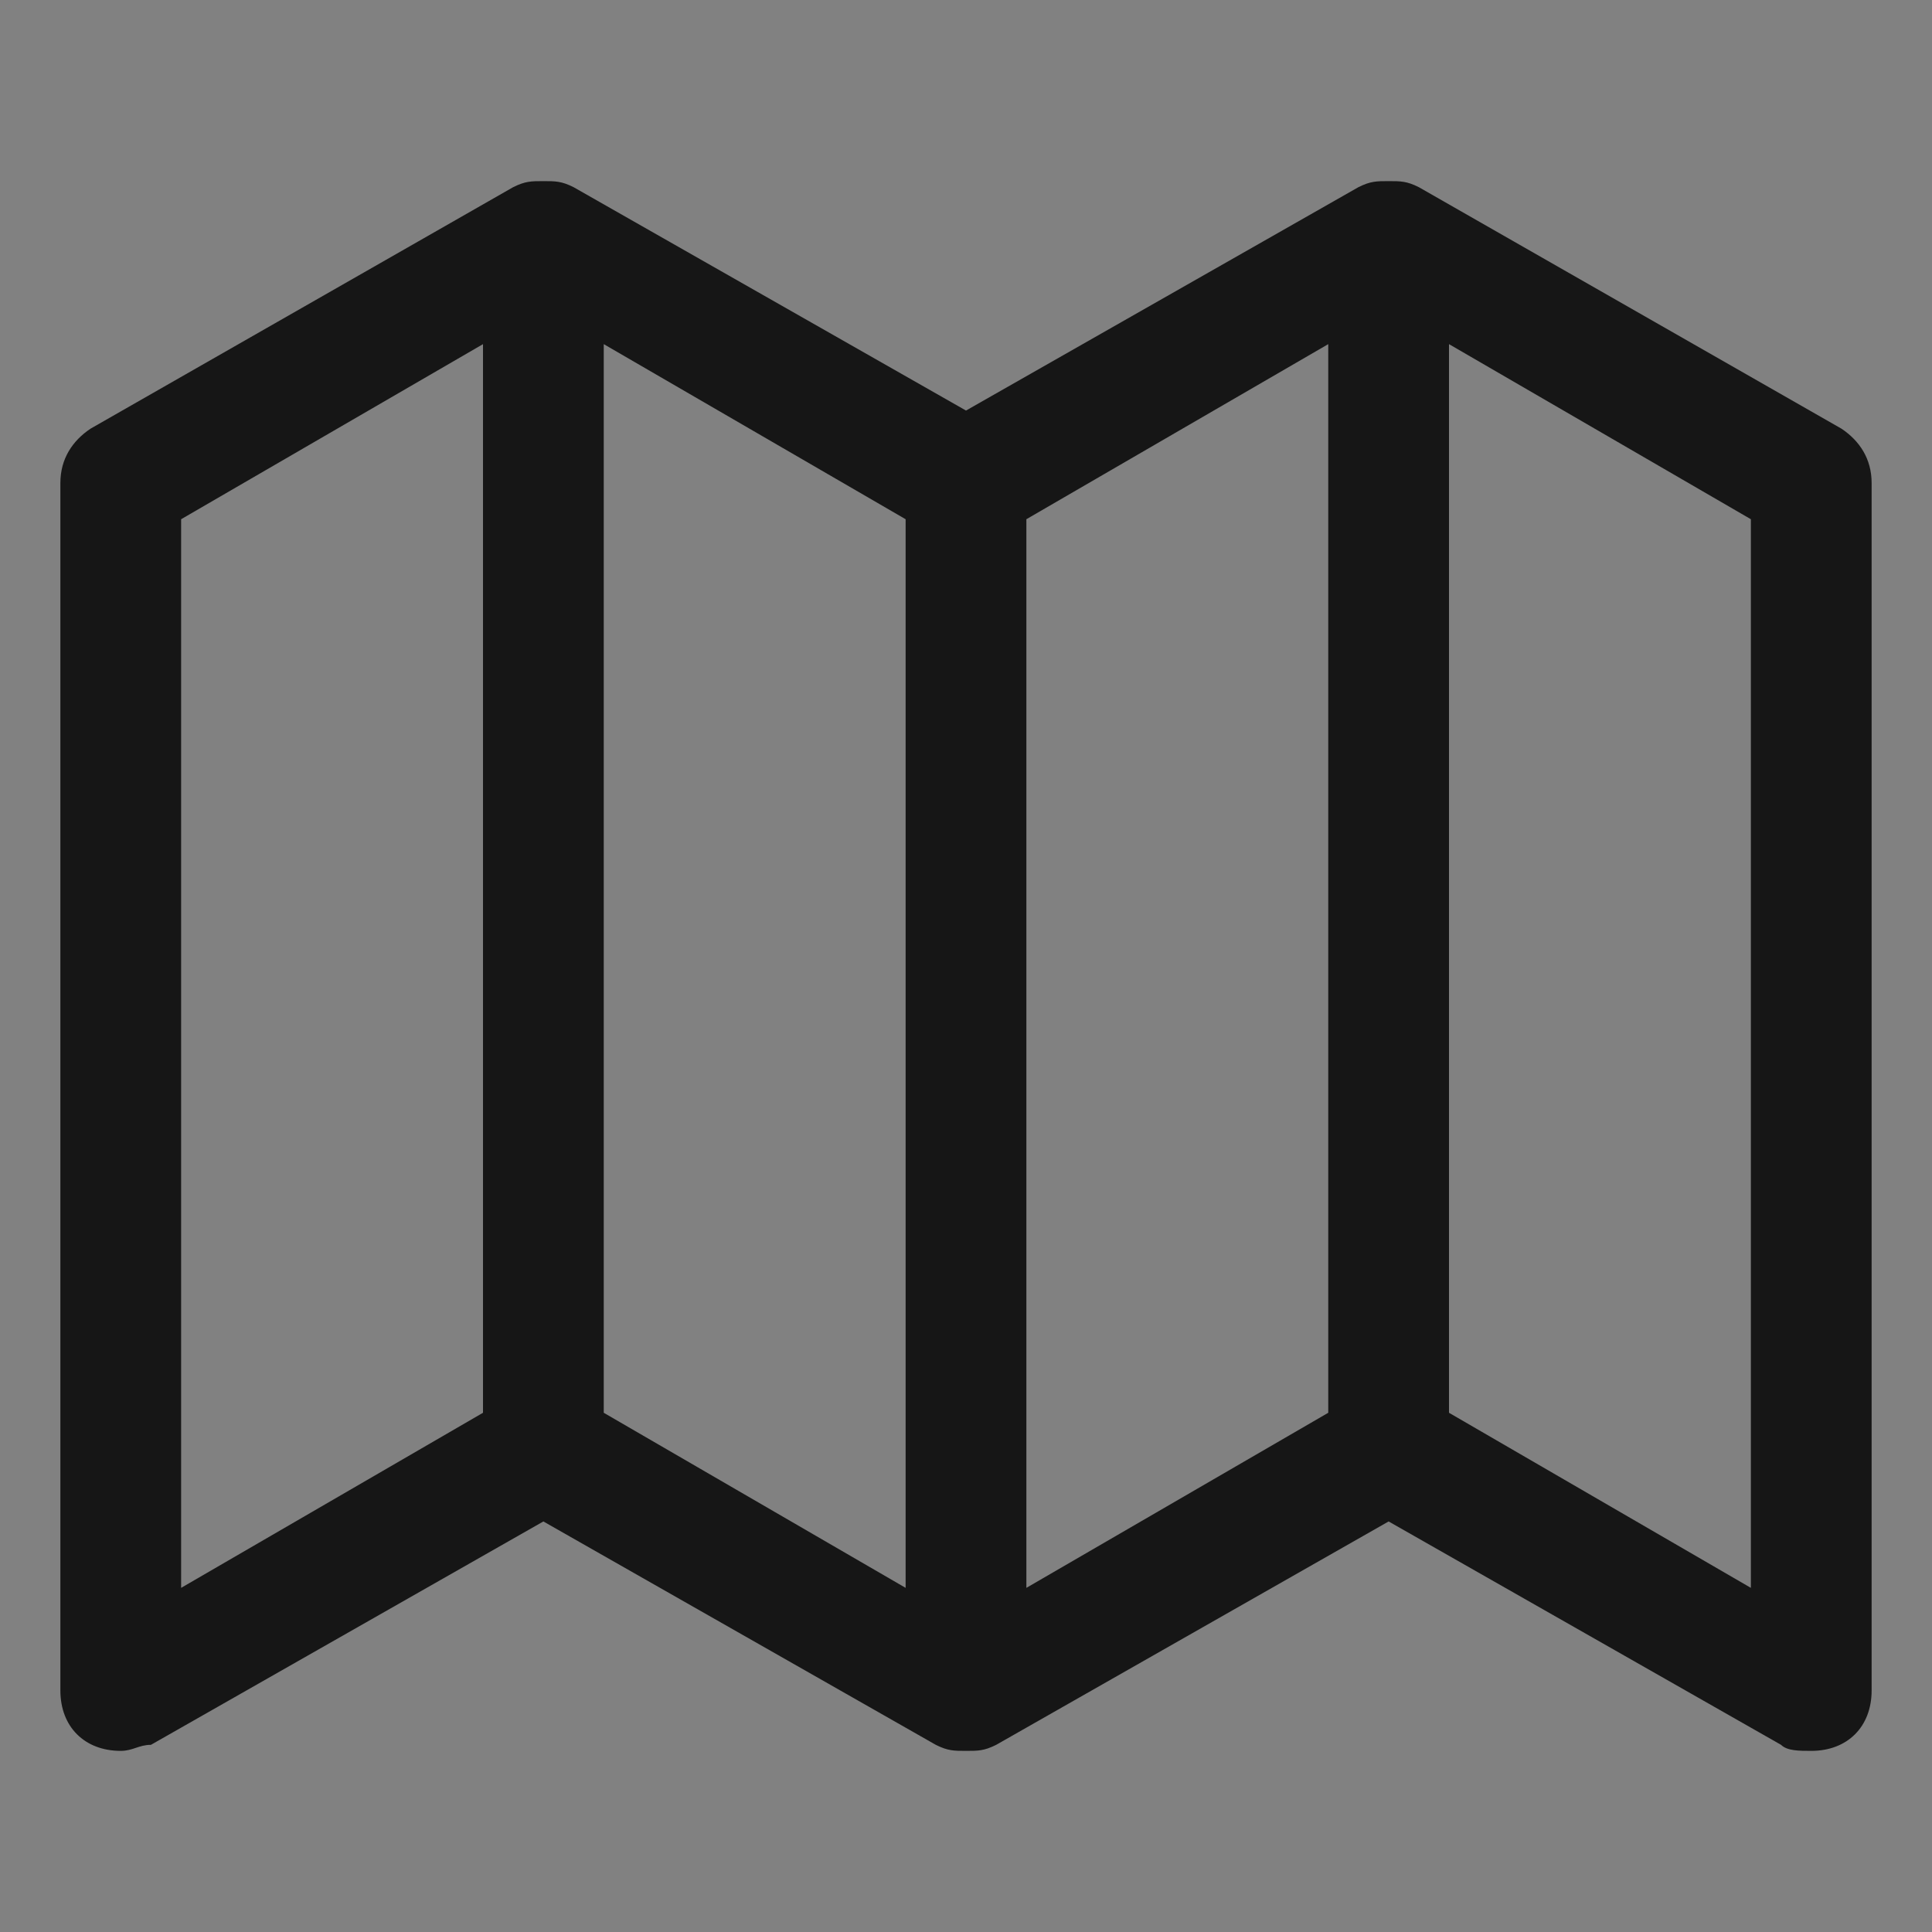 <svg width="16" height="16" viewBox="0 0 16 16" fill="none" xmlns="http://www.w3.org/2000/svg">
<rect x="0" y="0" width="16" height="16" fill="#808080" stroke="none"/>
<rect width="16" height="16" fill="white" fill-opacity="0.01" style="mix-blend-mode:multiply"/>
<path d="M15.5 4C15.5 3.8 15.4 3.65 15.25 3.55L11.75 1.55C11.65 1.5 11.6 1.5 11.5 1.5C11.4 1.5 11.35 1.5 11.25 1.55L8 3.4L4.75 1.55C4.65 1.5 4.6 1.5 4.5 1.5C4.4 1.5 4.35 1.5 4.25 1.55L0.75 3.55C0.6 3.65 0.5 3.8 0.5 4V14C0.5 14.3 0.7 14.5 1 14.5C1.1 14.5 1.15 14.45 1.25 14.45L4.5 12.6L7.75 14.45C7.85 14.5 7.9 14.5 8 14.5C8.1 14.5 8.15 14.5 8.25 14.45L11.5 12.6L14.75 14.45C14.8 14.5 14.9 14.5 15 14.5C15.3 14.5 15.5 14.3 15.5 14V4ZM1.5 4.3L4 2.85V11.7L1.5 13.15V4.3ZM7.5 13.15L5 11.7V2.85L7.5 4.3V13.15ZM11 11.7L8.5 13.15V4.3L11 2.85V11.7ZM12 11.7V2.85L14.5 4.3V13.15L12 11.7Z" fill="#161616"/>
</svg>

